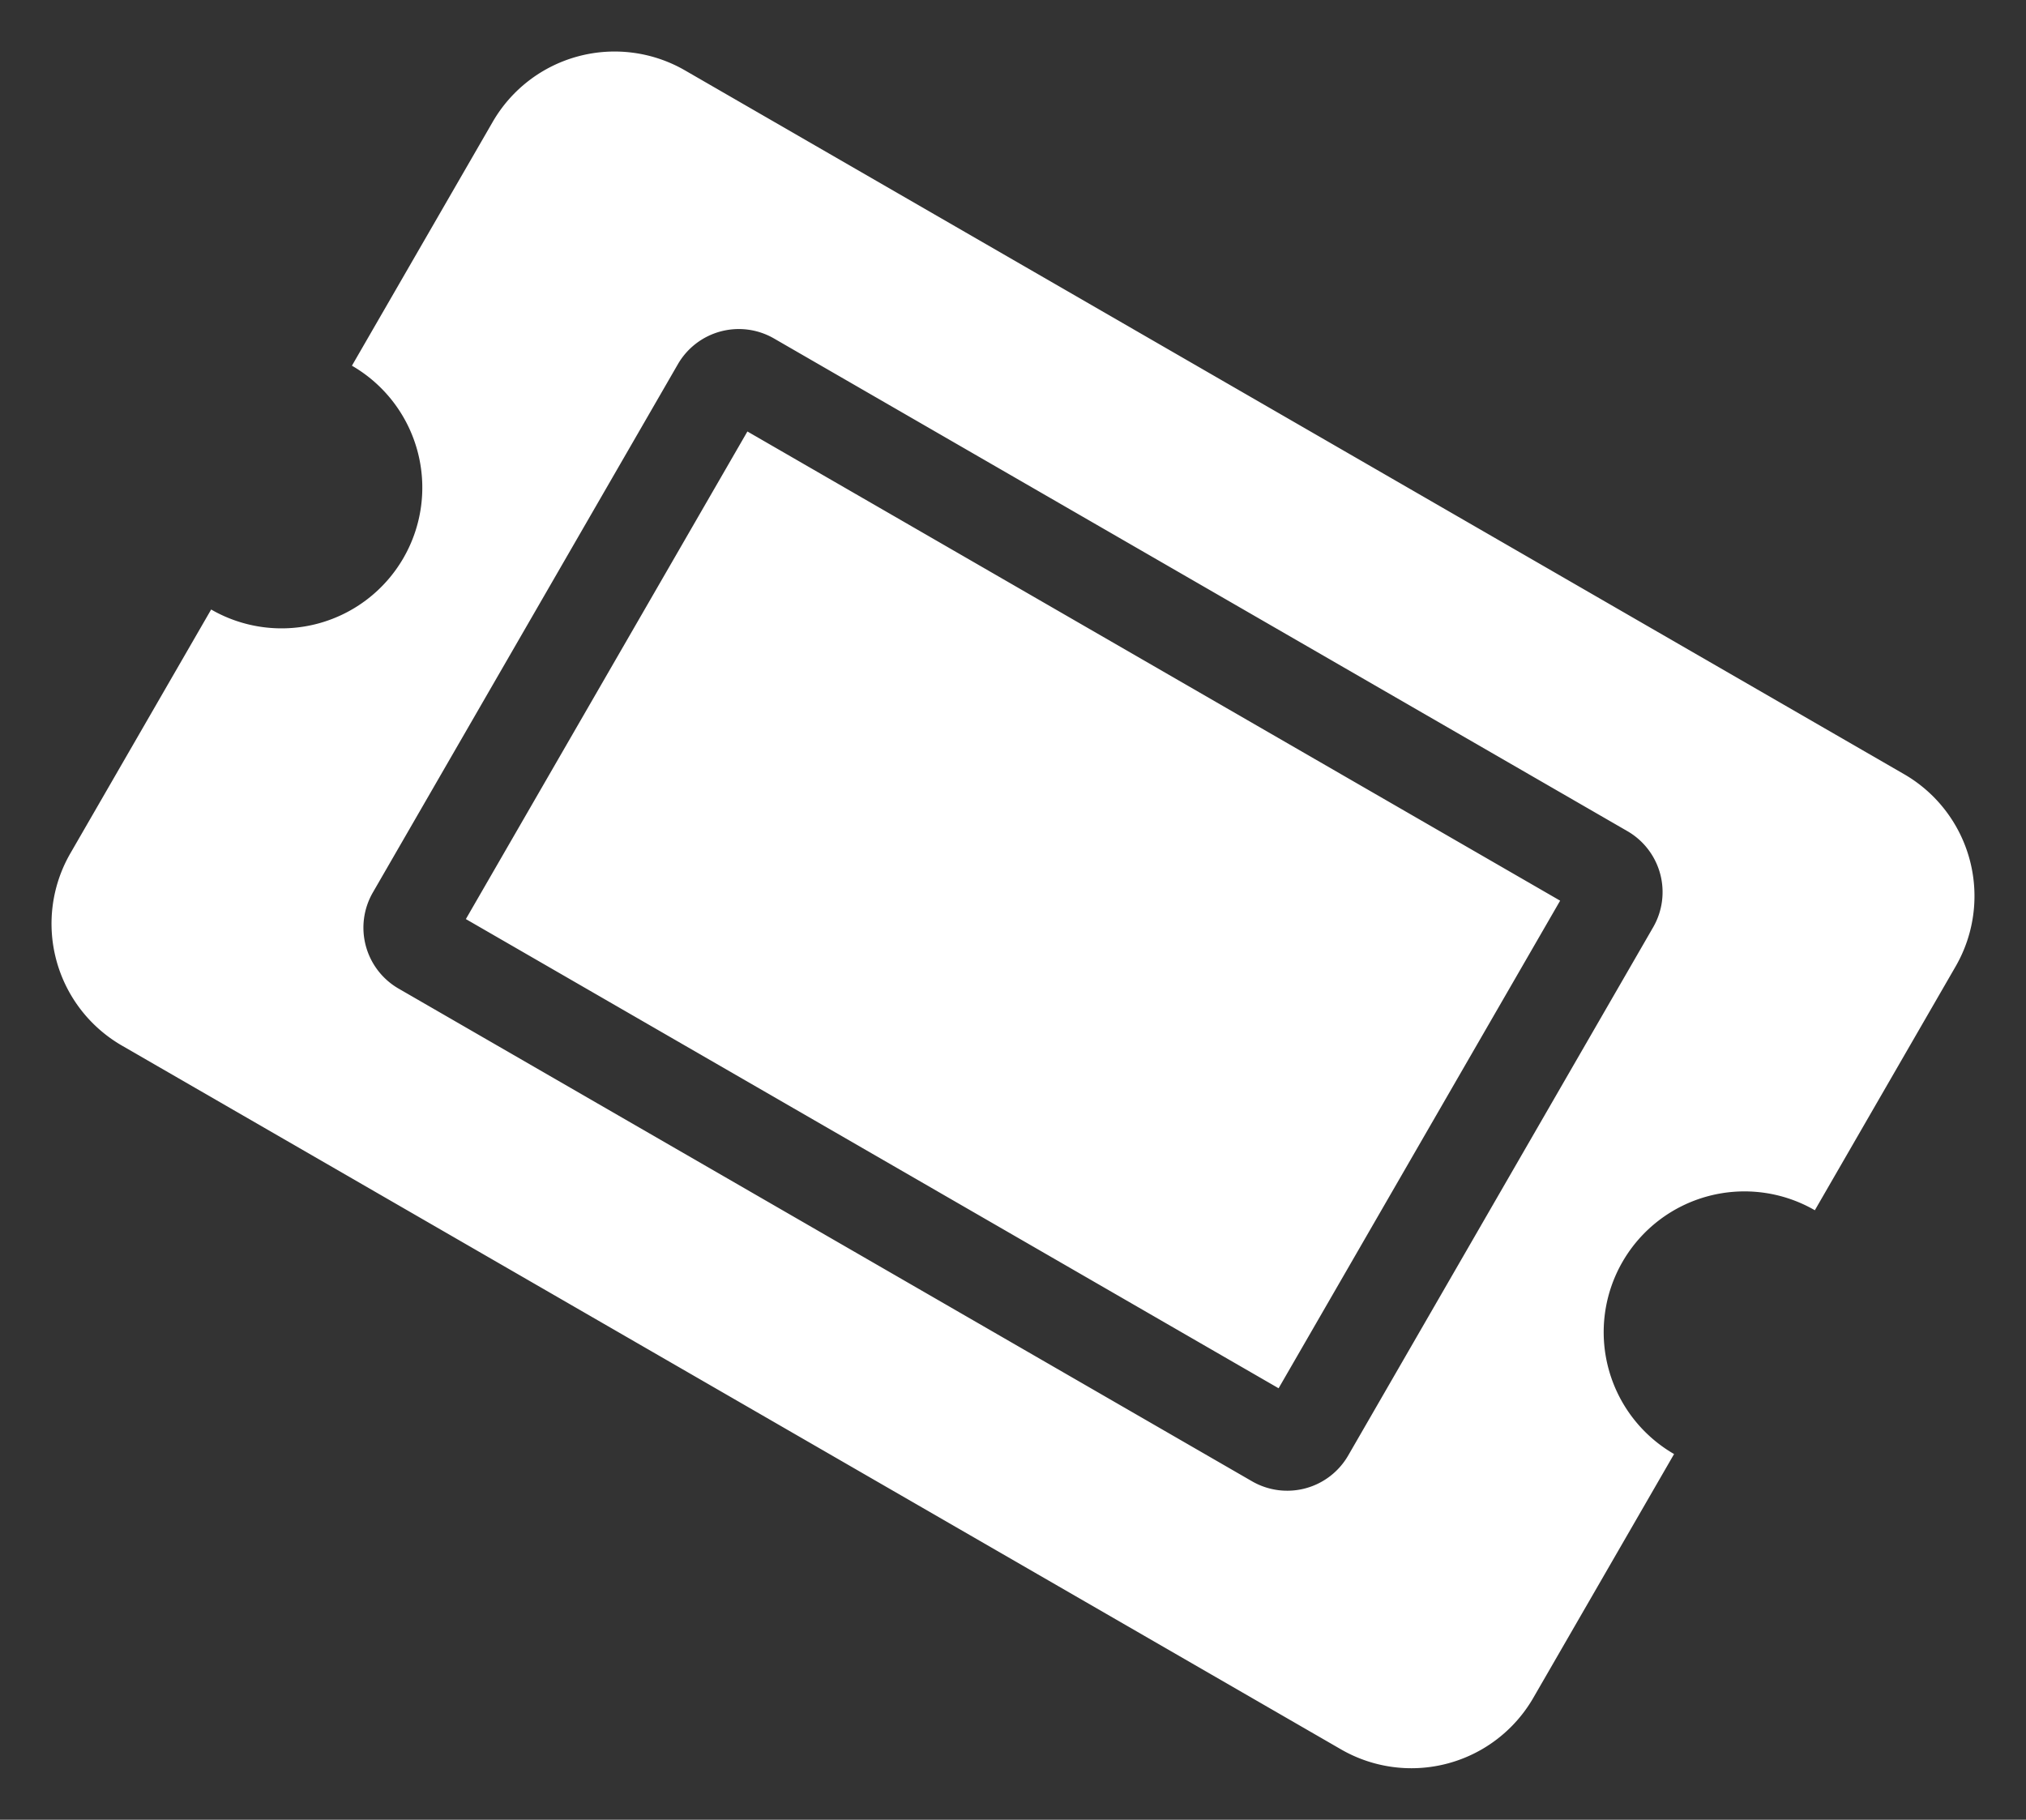 <svg xmlns="http://www.w3.org/2000/svg" width="48.574" height="43.633" viewBox="0 0 48.574 43.633">
  <rect x="0" y="0" width="48.574" height="43.633" fill="#333333" stroke="none"/>
  <path id="Icon_awesome-ticket-alt" data-name="Icon awesome-ticket-alt" d="M9,11.25H31.5v13.5H9ZM37.125,18A3.375,3.375,0,0,0,40.5,21.375v6.75A3.375,3.375,0,0,1,37.125,31.5H3.375A3.375,3.375,0,0,1,0,28.125v-6.75a3.375,3.375,0,0,0,0-6.75V7.875A3.375,3.375,0,0,1,3.375,4.5h33.75A3.375,3.375,0,0,1,40.5,7.875v6.75A3.375,3.375,0,0,0,37.125,18ZM33.75,10.688A1.687,1.687,0,0,0,32.063,9H8.438A1.687,1.687,0,0,0,6.75,10.688V25.313A1.687,1.687,0,0,0,8.438,27H32.063a1.687,1.687,0,0,0,1.688-1.687Z" transform="translate(15.75 -3.897) rotate(30)" fill="#fff"/>
</svg>
